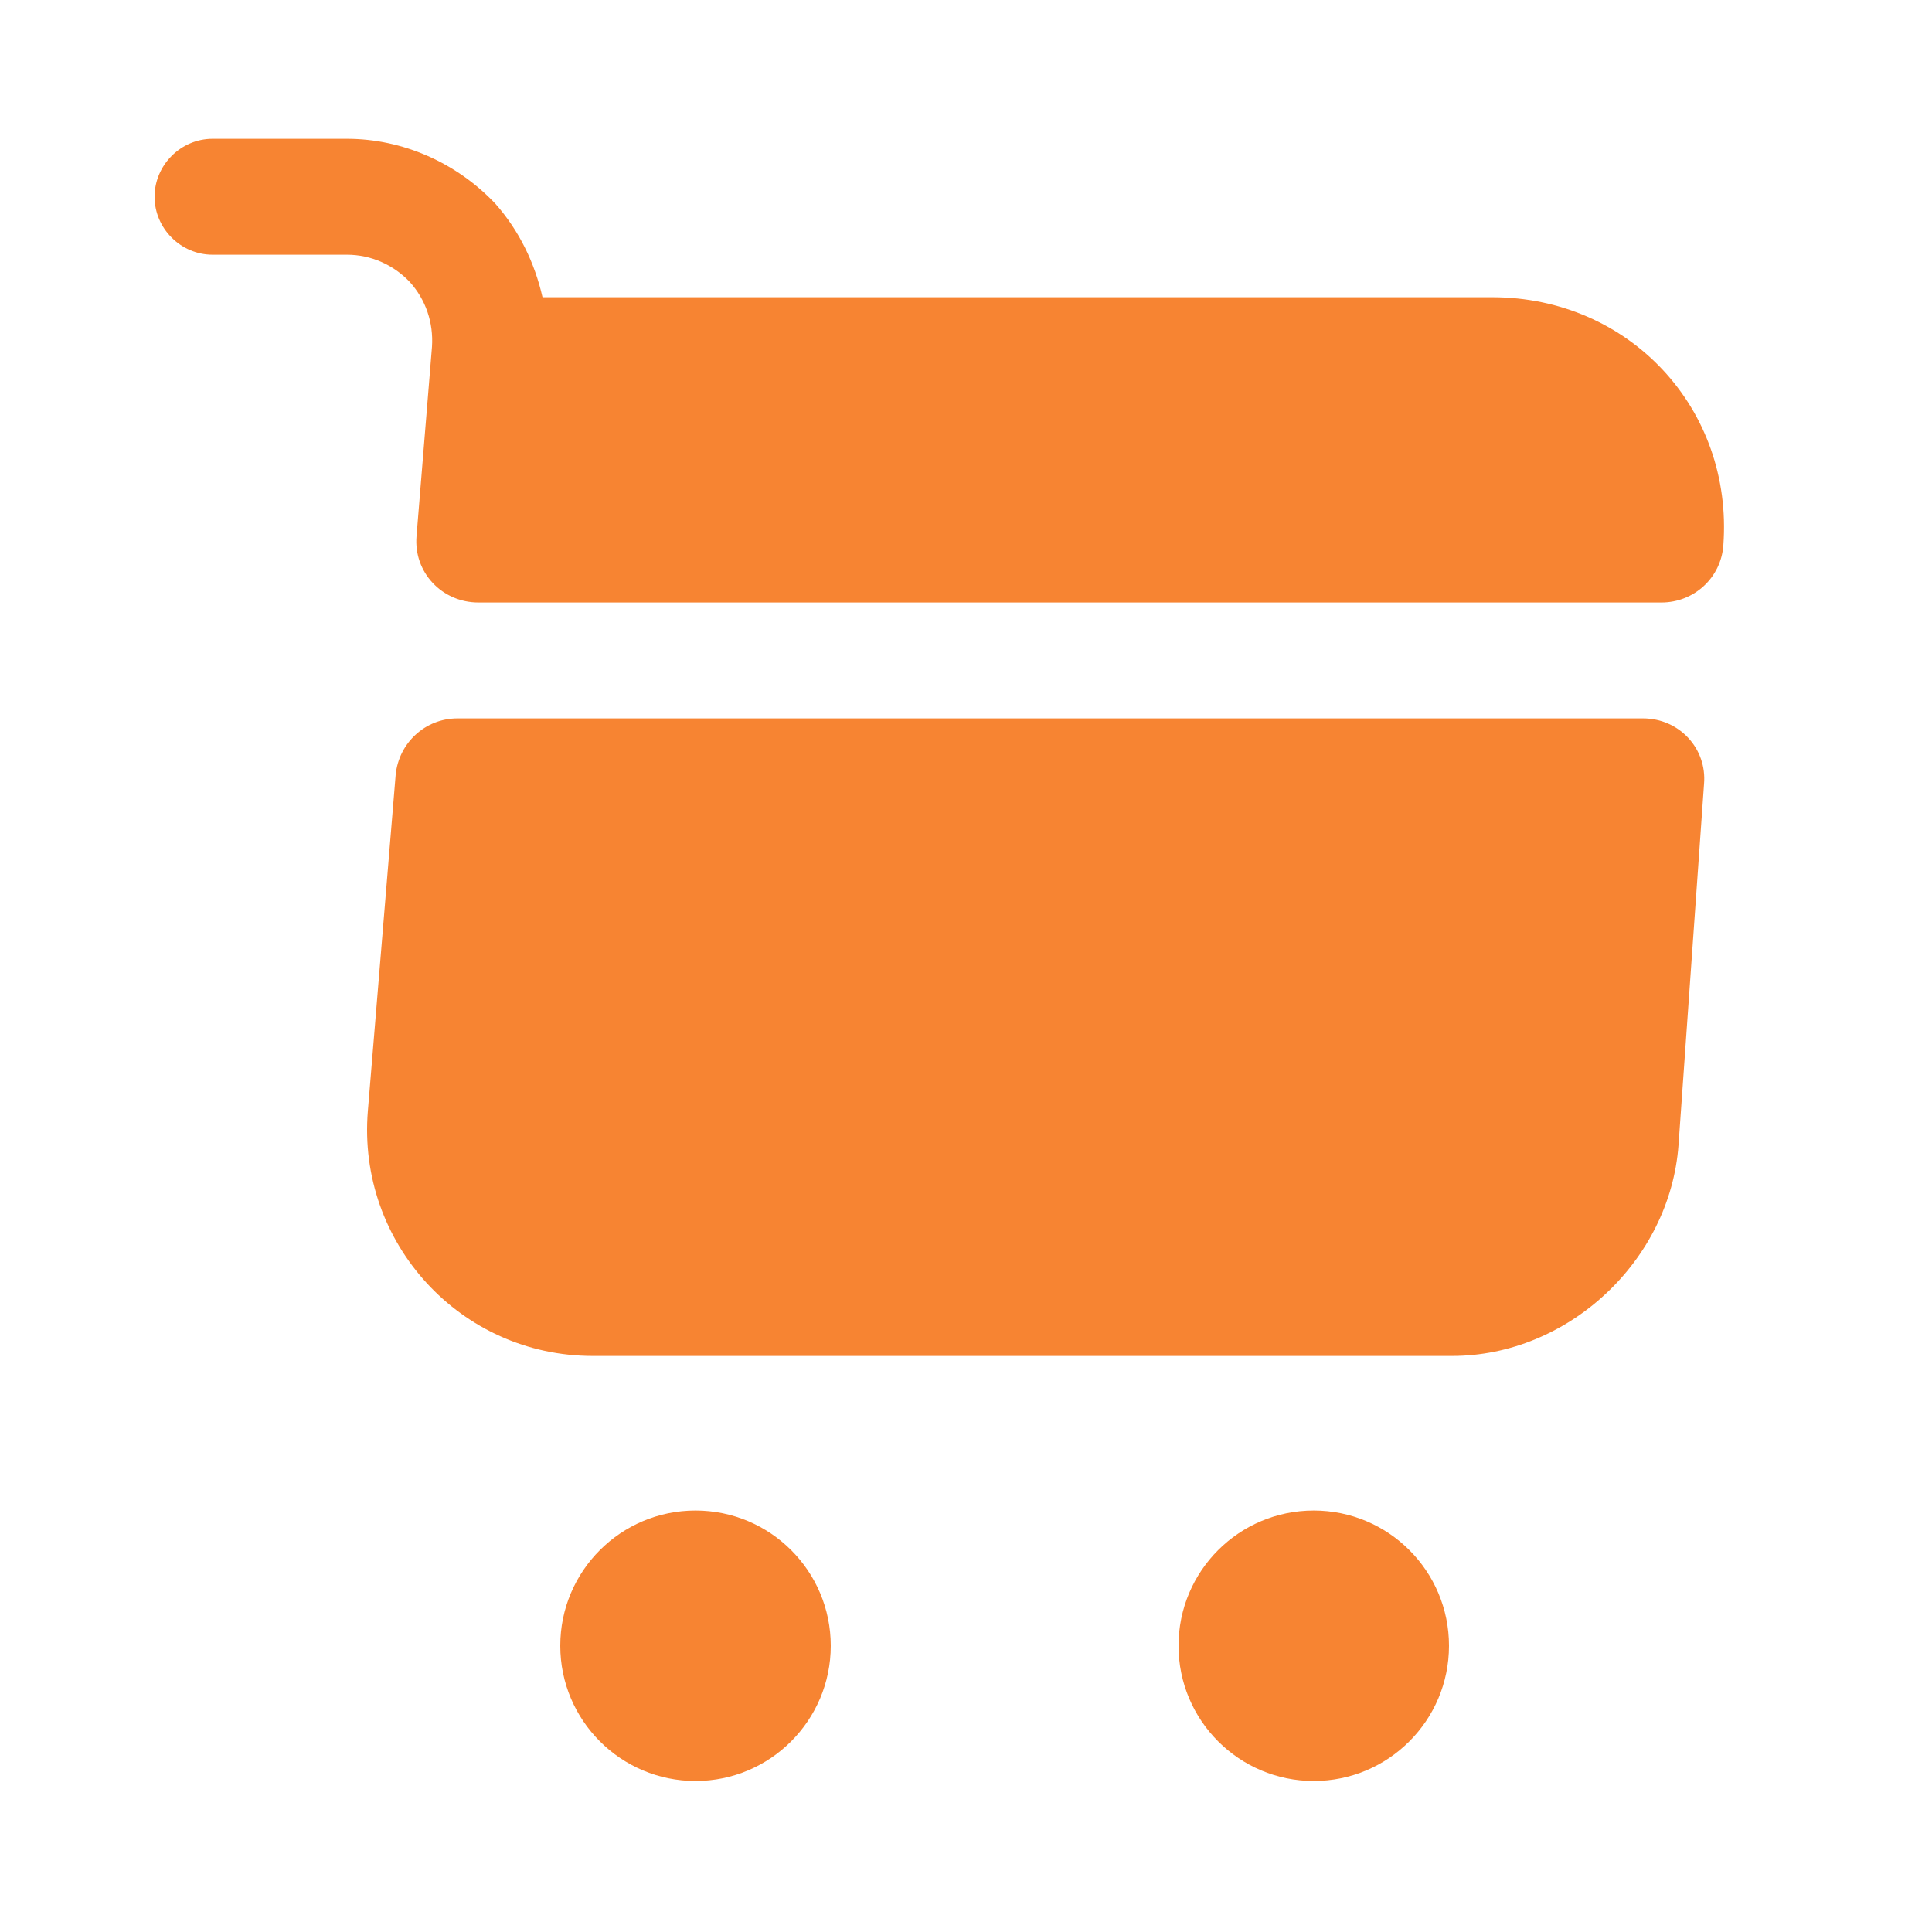 <svg width="25" height="25" viewBox="0 0 25 25" fill="none" xmlns="http://www.w3.org/2000/svg">
<path d="M17 23.046C17.966 23.046 18.75 22.262 18.75 21.296C18.75 20.329 17.966 19.546 17 19.546C16.034 19.546 15.25 20.329 15.25 21.296C15.25 22.262 16.034 23.046 17 23.046Z" fill="#F78432"/>
<path d="M9 23.046C9.966 23.046 10.75 22.262 10.75 21.296C10.75 20.329 9.966 19.546 9 19.546C8.034 19.546 7.25 20.329 7.25 21.296C7.25 22.262 8.034 23.046 9 23.046Z" fill="#F78432"/>
<path d="M5.59 4.486L5.39 6.936C5.35 7.406 5.72 7.796 6.19 7.796H21.5C21.92 7.796 22.27 7.476 22.3 7.056C22.43 5.286 21.08 3.846 19.31 3.846H7.02C6.92 3.406 6.72 2.986 6.41 2.636C5.91 2.106 5.21 1.796 4.49 1.796H2.75C2.34 1.796 2 2.136 2 2.546C2 2.956 2.34 3.296 2.75 3.296H4.49C4.8 3.296 5.09 3.426 5.3 3.646C5.51 3.876 5.61 4.176 5.59 4.486Z" fill="#F78432"/>
<path d="M21.26 9.296H5.92C5.5 9.296 5.16 9.616 5.12 10.026L4.76 14.376C4.62 16.086 5.96 17.546 7.67 17.546H18.79C20.29 17.546 21.61 16.316 21.72 14.816L22.05 10.146C22.09 9.686 21.73 9.296 21.26 9.296Z" fill="#F78432"/>
</svg>
